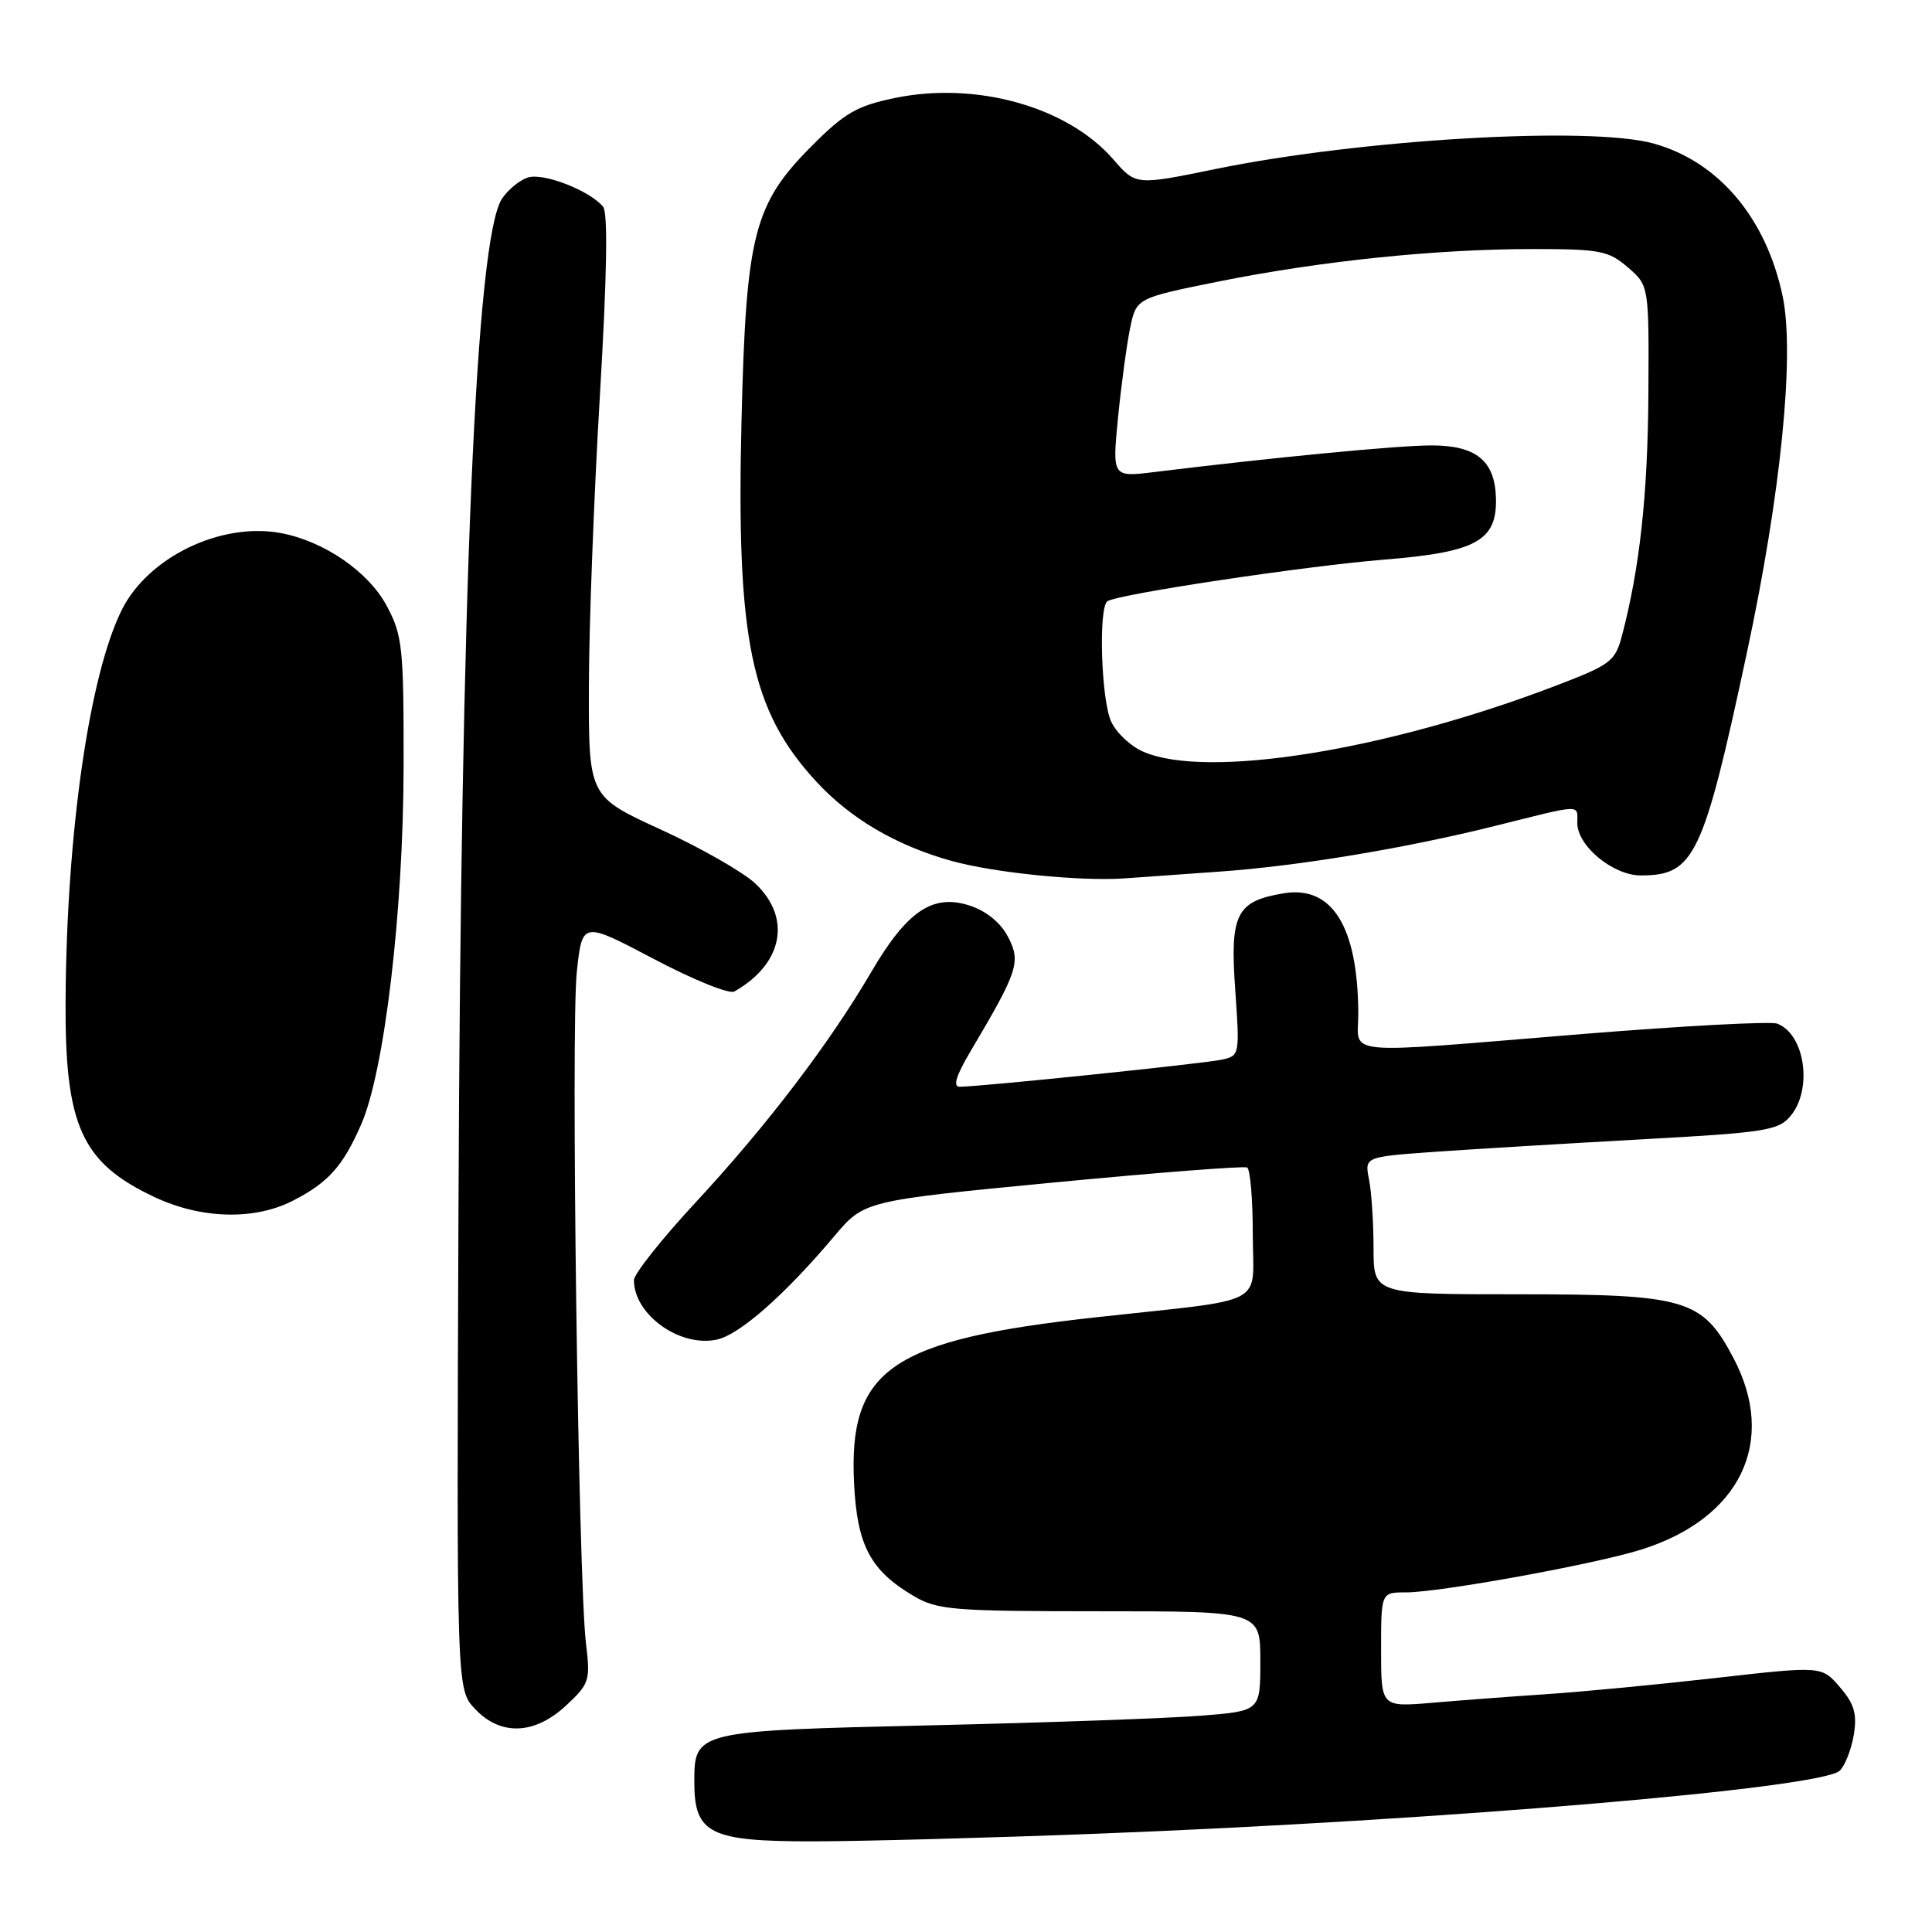 <?xml version="1.0" encoding="UTF-8" standalone="no"?>
<!DOCTYPE svg PUBLIC "-//W3C//DTD SVG 1.1//EN" "http://www.w3.org/Graphics/SVG/1.1/DTD/svg11.dtd" >
<svg xmlns="http://www.w3.org/2000/svg" xmlns:xlink="http://www.w3.org/1999/xlink" version="1.1" viewBox="0 0 256 256">
 <g >
 <path fill="currentColor"
d=" M 145.00 242.99 C 191.08 241.22 241.40 236.96 243.78 234.62 C 244.49 233.93 245.32 231.78 245.64 229.86 C 246.09 227.08 245.70 225.77 243.79 223.55 C 241.38 220.75 241.38 220.75 227.44 222.33 C 219.77 223.20 209.68 224.17 205.00 224.48 C 200.32 224.79 193.46 225.31 189.75 225.63 C 183.00 226.20 183.00 226.20 183.00 218.60 C 183.00 211.00 183.00 211.00 186.29 211.00 C 190.78 211.00 211.37 207.26 217.50 205.32 C 230.64 201.18 235.53 190.98 229.68 179.92 C 225.56 172.13 223.43 171.50 201.25 171.50 C 182.00 171.50 182.00 171.50 182.00 165.37 C 182.00 162.01 181.73 157.91 181.40 156.27 C 180.81 153.29 180.81 153.29 190.15 152.62 C 195.29 152.26 207.60 151.52 217.50 150.97 C 233.92 150.07 235.65 149.80 237.25 147.88 C 240.22 144.32 239.17 137.05 235.50 135.64 C 234.64 135.31 223.04 135.93 209.72 137.01 C 176.93 139.68 180.00 139.97 179.98 134.25 C 179.92 122.81 176.53 117.33 170.15 118.36 C 163.82 119.39 162.96 121.09 163.67 131.08 C 164.28 139.78 164.26 139.90 161.90 140.41 C 159.53 140.93 129.77 144.01 127.15 144.00 C 126.23 144.00 126.70 142.50 128.63 139.25 C 134.91 128.65 135.29 127.47 133.58 124.16 C 132.61 122.28 130.73 120.74 128.54 120.01 C 123.60 118.38 120.19 120.68 115.42 128.84 C 109.90 138.27 101.57 149.20 92.18 159.32 C 87.68 164.17 84.00 168.81 84.00 169.63 C 84.00 174.21 90.11 178.57 95.00 177.50 C 98.02 176.84 103.98 171.59 110.54 163.81 C 114.50 159.11 114.50 159.11 139.50 156.70 C 153.25 155.38 164.84 154.48 165.25 154.70 C 165.66 154.93 166.00 158.90 166.00 163.51 C 166.00 173.29 168.44 171.99 145.21 174.55 C 118.02 177.54 112.40 181.41 113.17 196.60 C 113.58 204.80 115.34 208.11 121.10 211.50 C 124.21 213.33 126.30 213.50 145.75 213.50 C 167.00 213.50 167.00 213.50 167.00 220.11 C 167.00 226.71 167.00 226.71 159.25 227.33 C 154.99 227.68 138.90 228.25 123.50 228.61 C 92.10 229.34 92.00 229.36 92.00 236.15 C 92.00 242.98 94.06 244.00 107.75 243.99 C 114.21 243.98 130.97 243.53 145.00 242.99 Z  M 75.03 225.97 C 78.11 223.10 78.24 222.68 77.64 217.72 C 76.63 209.34 75.63 136.15 76.43 128.78 C 77.15 122.07 77.15 122.07 86.62 127.06 C 91.83 129.81 96.63 131.76 97.30 131.38 C 103.75 127.74 104.94 121.61 100.06 117.05 C 98.44 115.54 92.82 112.33 87.56 109.92 C 78.00 105.54 78.00 105.54 78.03 91.02 C 78.04 83.03 78.70 65.72 79.48 52.55 C 80.43 36.54 80.57 28.19 79.91 27.39 C 78.13 25.24 72.00 22.86 69.95 23.52 C 68.85 23.87 67.30 25.14 66.51 26.34 C 63.06 31.61 61.07 77.92 60.75 160.17 C 60.50 223.83 60.50 223.83 62.92 226.42 C 66.33 230.05 70.84 229.88 75.03 225.97 Z  M 38.79 159.11 C 43.50 156.70 45.44 154.54 47.87 148.96 C 50.95 141.90 53.45 120.76 53.48 101.50 C 53.50 85.76 53.33 84.19 51.25 80.29 C 48.83 75.75 42.90 71.68 37.18 70.63 C 29.24 69.17 19.62 73.83 16.14 80.81 C 11.84 89.43 8.83 110.28 8.69 132.50 C 8.58 149.19 10.79 154.07 20.50 158.63 C 26.67 161.53 33.69 161.71 38.79 159.11 Z  M 161.50 115.50 C 172.04 114.76 186.22 112.41 198.18 109.42 C 209.82 106.51 209.00 106.54 209.00 109.05 C 209.00 112.09 213.73 116.00 217.42 116.00 C 224.51 116.00 225.68 113.54 231.47 86.50 C 235.98 65.46 237.83 46.98 236.21 39.25 C 234.03 28.88 227.72 21.41 219.12 19.02 C 210.69 16.67 180.28 18.45 161.00 22.41 C 150.50 24.56 150.50 24.56 147.51 21.11 C 141.45 14.14 129.35 10.75 118.54 12.99 C 113.53 14.03 111.90 14.98 107.54 19.36 C 99.89 27.05 98.86 31.08 98.26 55.50 C 97.54 84.75 99.47 94.13 108.16 103.56 C 112.69 108.47 118.69 112.00 126.02 114.06 C 131.67 115.64 143.12 116.80 149.00 116.39 C 151.47 116.21 157.10 115.81 161.50 115.50 Z  M 151.48 99.60 C 149.81 98.88 147.90 97.08 147.23 95.60 C 145.90 92.68 145.53 80.41 146.75 79.66 C 148.30 78.70 172.91 75.01 183.33 74.16 C 195.65 73.17 198.38 71.66 198.22 65.97 C 198.08 61.02 195.56 59.00 189.60 59.02 C 185.07 59.04 168.93 60.59 152.94 62.55 C 147.38 63.23 147.38 63.23 148.14 55.37 C 148.57 51.04 149.29 45.70 149.74 43.50 C 150.57 39.50 150.57 39.50 161.48 37.30 C 175.01 34.58 190.32 33.00 203.12 33.00 C 212.02 33.00 213.14 33.22 215.69 35.42 C 218.50 37.84 218.50 37.84 218.42 52.17 C 218.34 65.51 217.28 75.26 214.93 84.19 C 214.02 87.63 213.45 88.07 206.23 90.83 C 183.72 99.46 159.91 103.28 151.48 99.60 Z "/>
</g>
</svg>